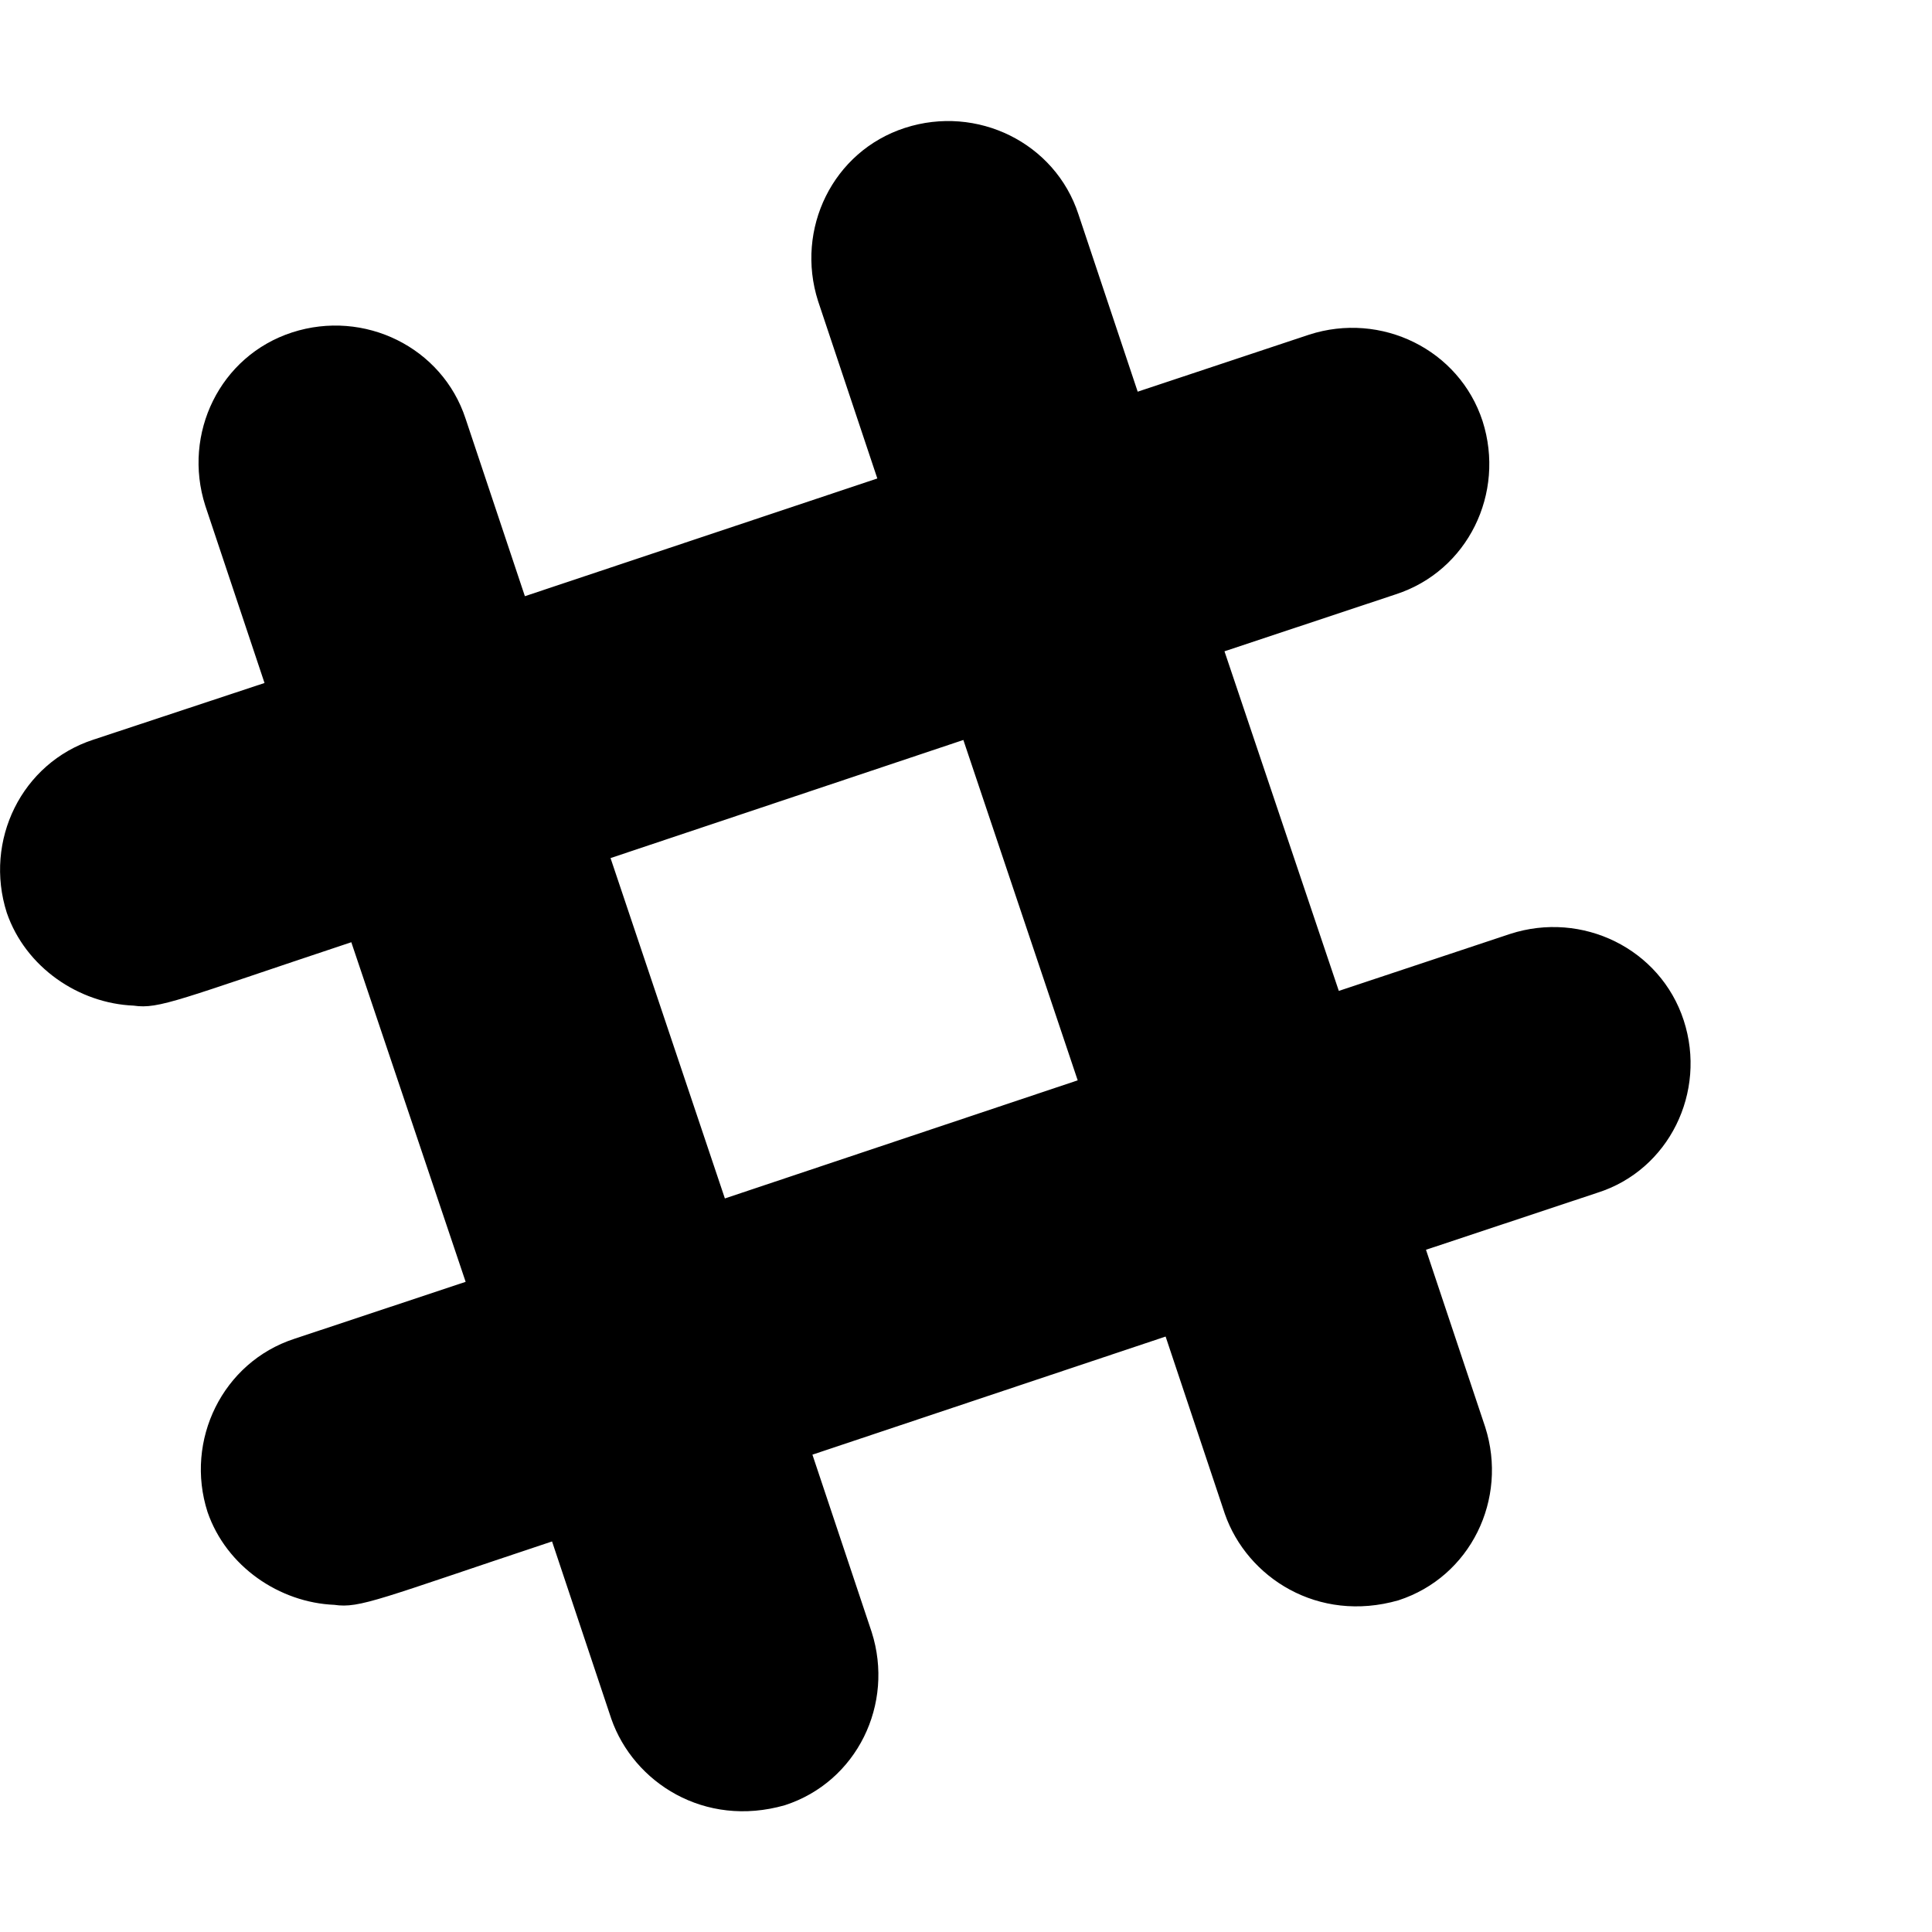 <svg xmlns="http://www.w3.org/2000/svg" version="1.1" viewBox="0 0 512 512" fill="currentColor"><path fill="currentColor" d="M446.2 270.4c-6.2-19-26.9-29.1-46-22.9l-45.4 15.1l-30.3-90l45.4-15.1c19.1-6.2 29.1-26.8 23-45.9c-6.2-19-26.9-29.1-46-22.9l-45.4 15.1l-15.7-47c-6.2-19-26.9-29.1-46-22.9c-19.1 6.2-29.1 26.8-23 45.9l15.7 47l-93.4 31.2l-15.7-47c-6.2-19-26.9-29.1-46-22.9c-19.1 6.2-29.1 26.8-23 45.9l15.7 47l-45.3 15c-19.1 6.2-29.1 26.8-23 45.9c5 14.5 19.1 24 33.6 24.6c6.8 1 12-1.6 57.7-16.8l30.3 90L78 354.8c-19 6.2-29.1 26.9-23 45.9c5 14.5 19.1 24 33.6 24.6c6.8 1 12-1.6 57.7-16.8l15.7 47c5.9 16.9 24.7 29 46 22.9c19.1-6.2 29.1-26.8 23-45.9l-15.7-47l93.6-31.3l15.7 47c5.9 16.9 24.7 29 46 22.9c19.1-6.2 29.1-26.8 23-45.9l-15.7-47l45.4-15.1c19-6 29.1-26.7 22.9-45.7m-254.1 47.2l-30.3-90.2l93.5-31.3l30.3 90.2z"/></svg>